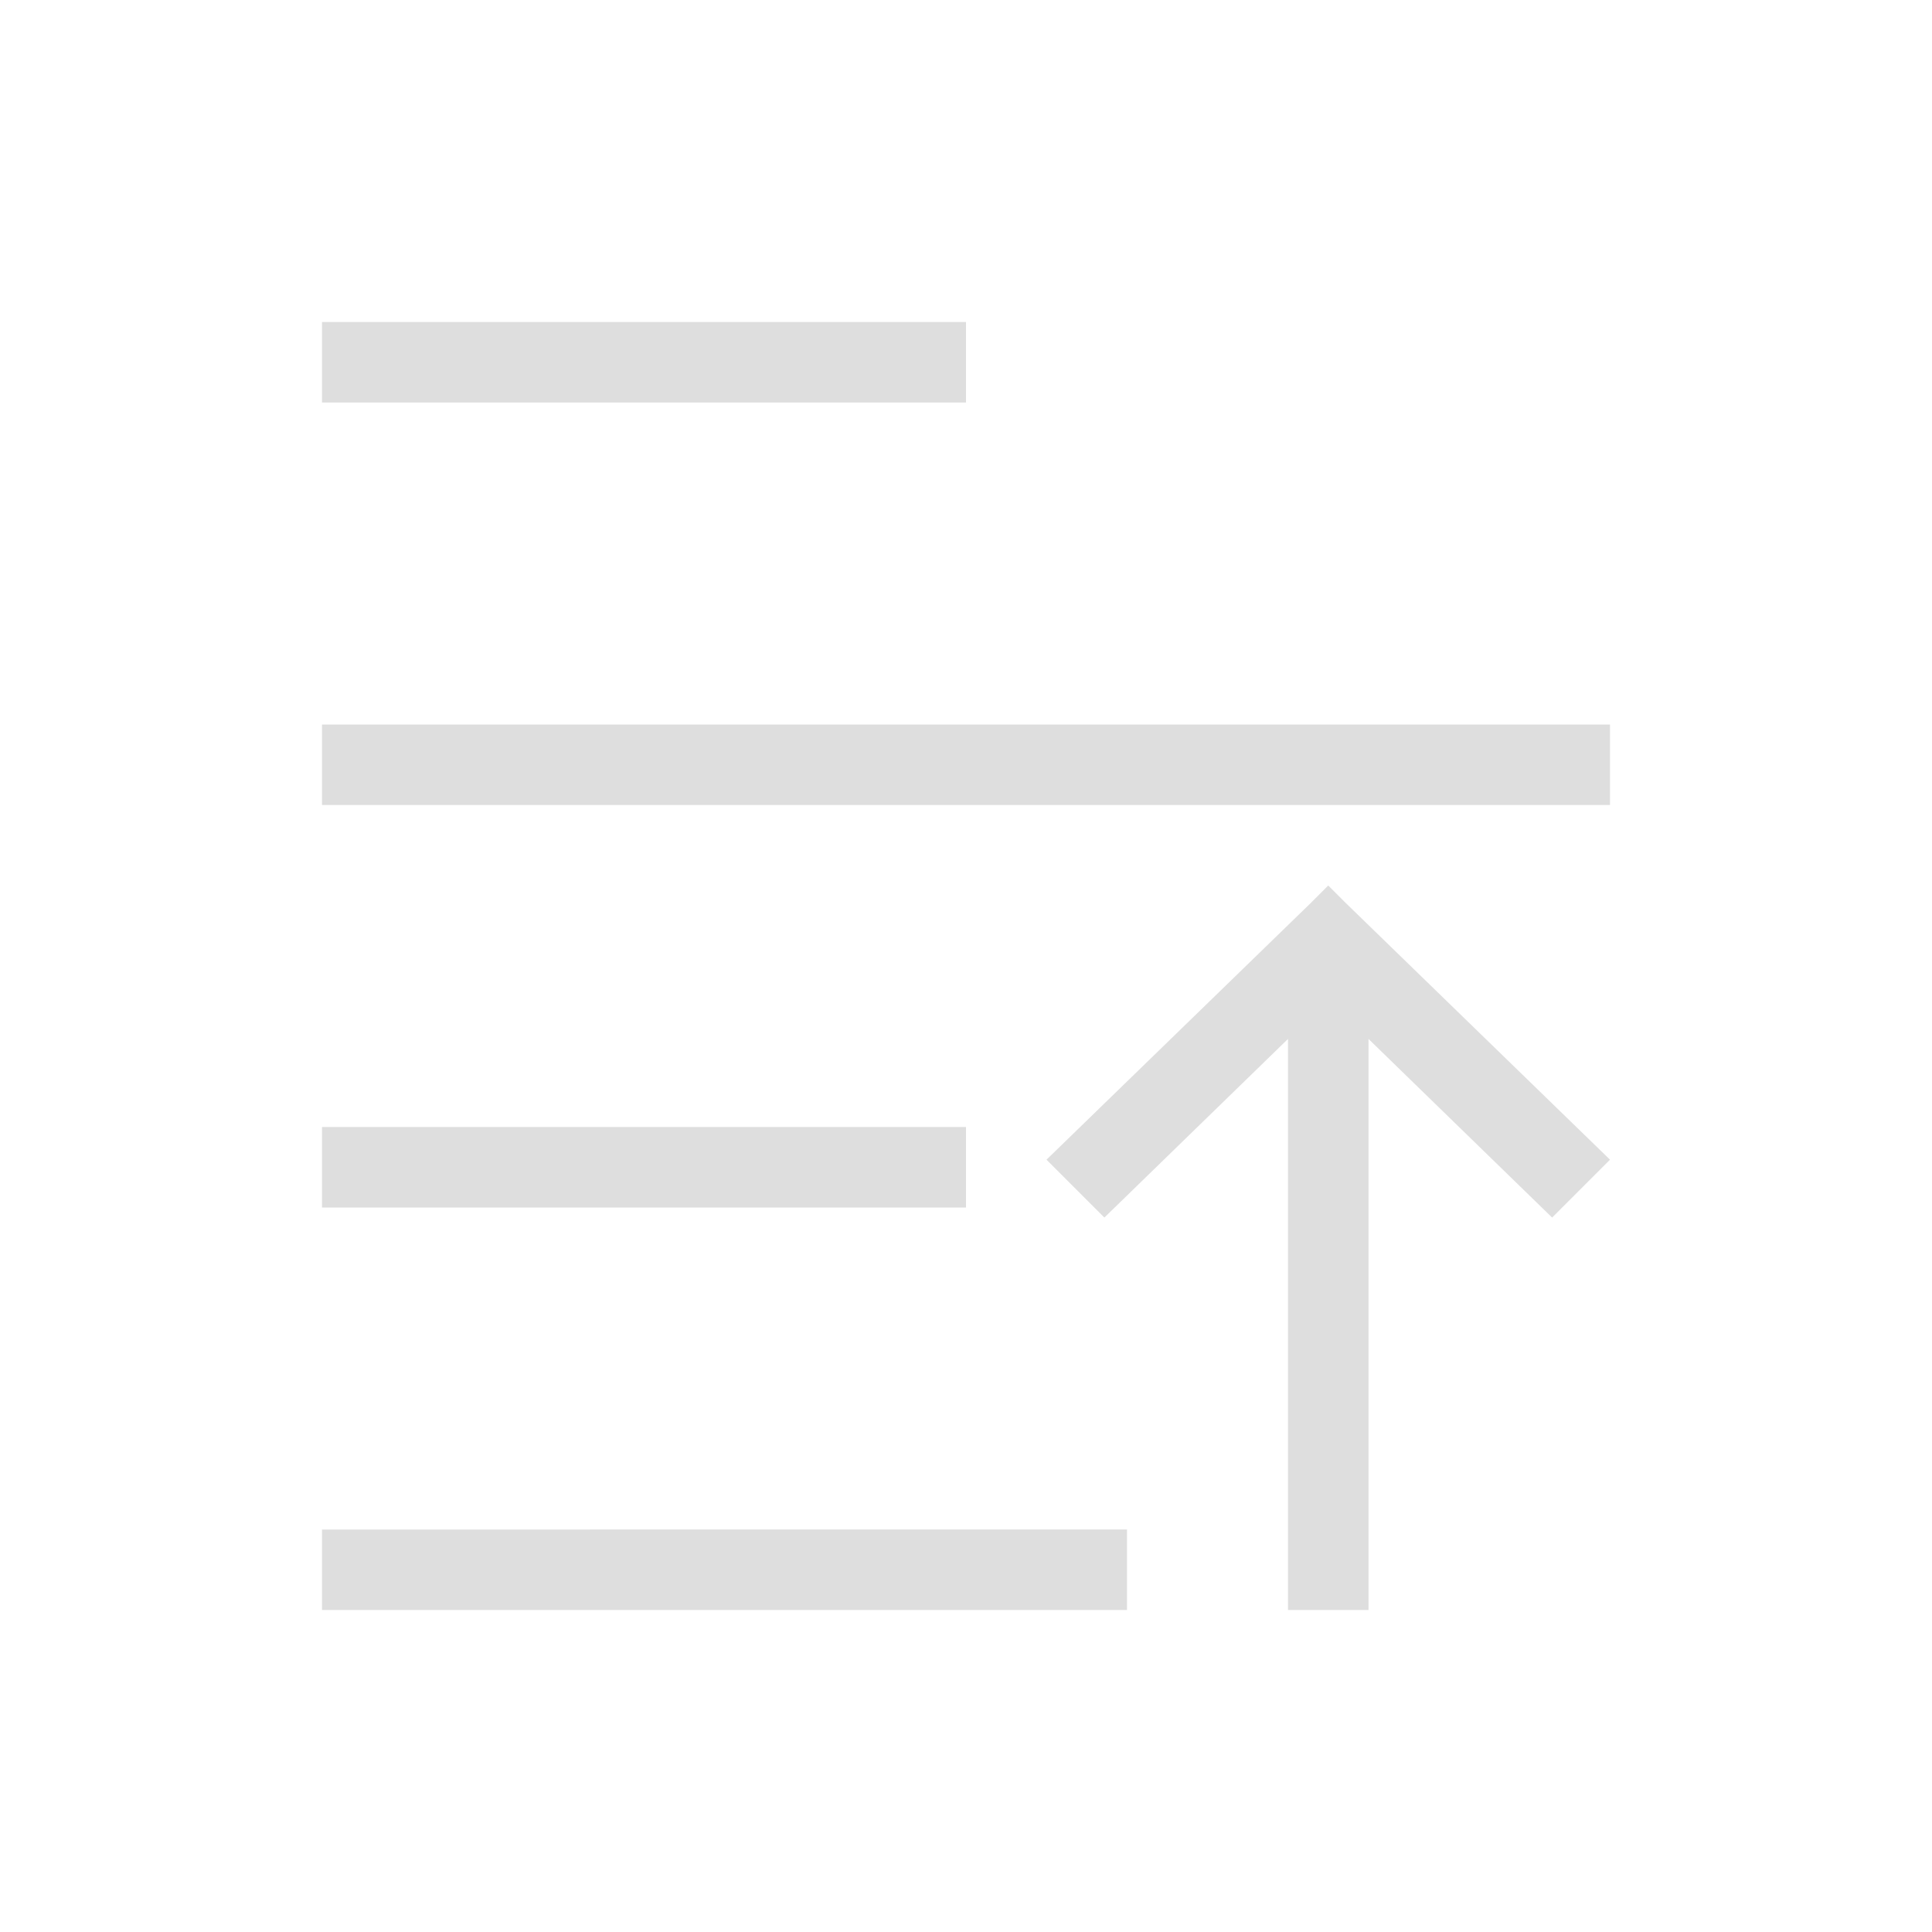 <svg xmlns="http://www.w3.org/2000/svg" viewBox="0 0 24 24"><path style="fill:currentColor;fill-opacity:1;stroke:none;color:#dedede" d="M3 3v1h8V3H3zm0 5v1h16V8H3zm12.5 2-.219.219L12 13.406l.719.719L15 11.906V19h1v-7.094l2.281 2.219.719-.719-3.281-3.187L15.5 10zM3 13v1h8v-1H3zm0 5v1h10v-1H3z" transform="translate(1 1)"/></svg>